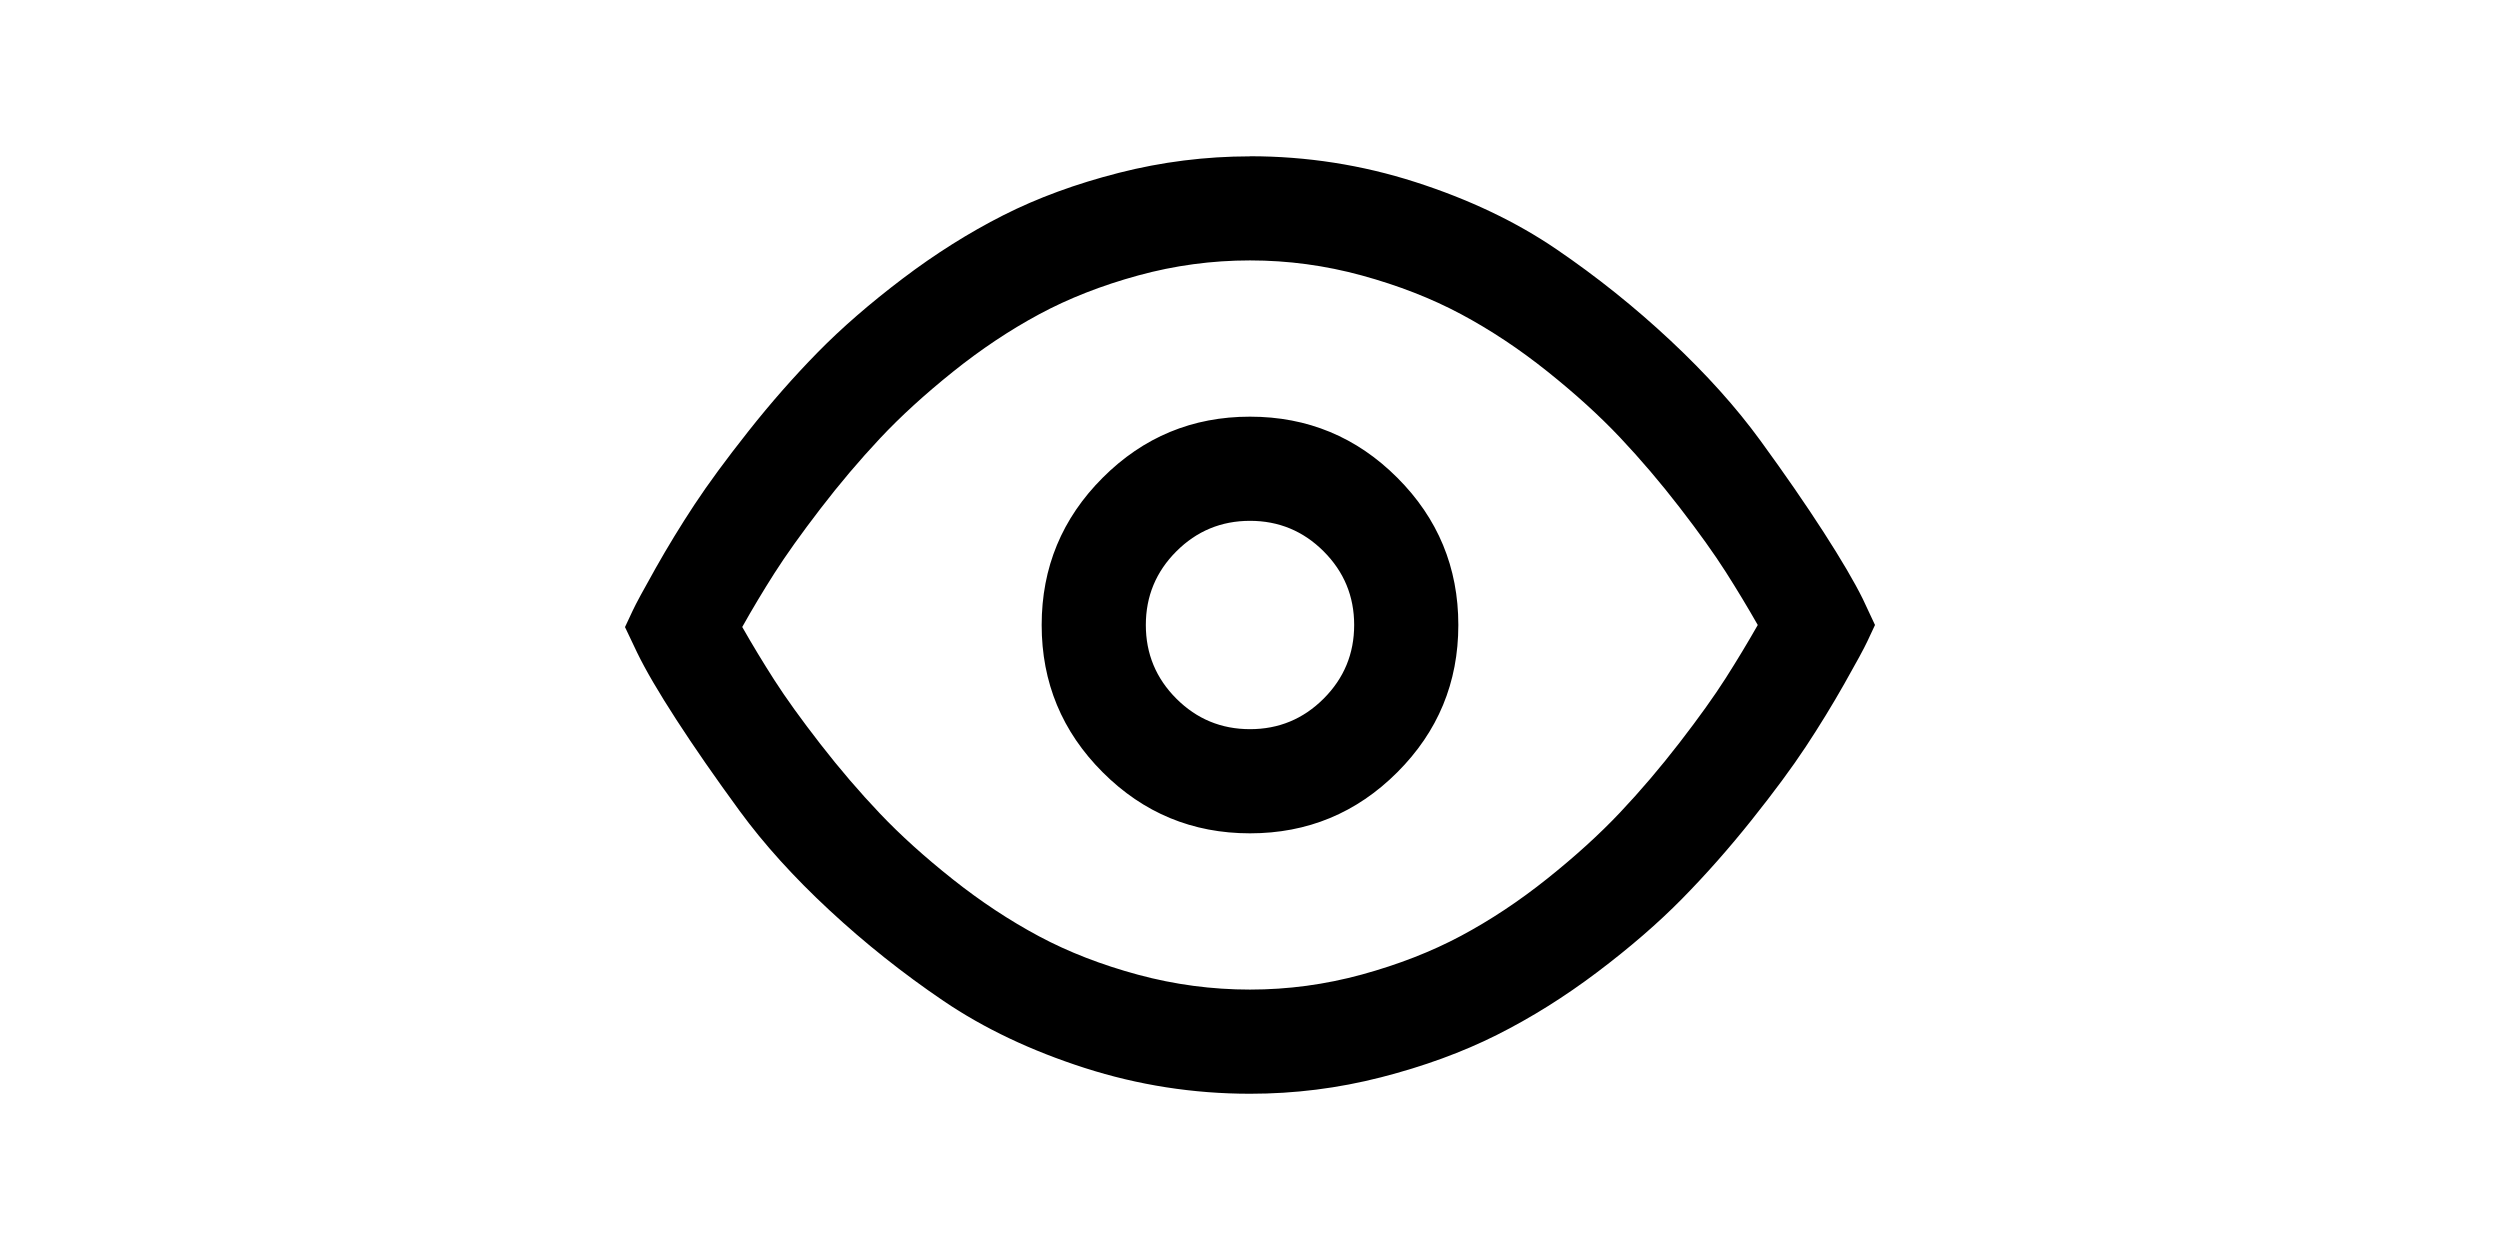 <svg class="icon" viewBox="0 0 1024 1024" xmlns="http://www.w3.org/2000/svg" width="128" height="64"><defs><style/></defs><path d="M512 128q69.675 0 135.51 21.163t115.498 54.997 93.483 74.837 73.685 82.006 51.67 74.837 32.17 54.827L1024 512q-2.347 4.992-6.315 13.483T998.87 560.17t-31.658 51.669-44.331 59.99-56.832 64.34-69.504 60.16-82.347 51.5-94.848 34.687T512 896q-69.675 0-135.51-21.163t-115.498-54.826-93.483-74.326-73.685-81.493-51.67-74.496-32.17-54.997L0 513.707q2.347-4.992 6.315-13.483t18.816-34.816 31.658-51.84 44.331-60.33 56.832-64.683 69.504-60.331 82.347-51.84 94.848-34.816T512 128.085zm0 85.333q-46.677 0-91.648 12.331t-81.152 31.83-70.656 47.146-59.648 54.485-48.853 57.686-37.675 52.821-26.325 43.99q12.33 21.674 26.325 43.52t37.675 52.351 48.853 57.003 59.648 53.845T339.2 767.02t81.152 31.488T512 810.667t91.648-12.331 81.152-31.659 70.656-46.848 59.648-54.186 48.853-57.344 37.675-52.651T927.957 512q-12.33-21.675-26.325-43.648t-37.675-52.65-48.853-57.345-59.648-54.186-70.656-46.848-81.152-31.659T512 213.334zm0 128q70.656 0 120.661 50.006T682.667 512 632.66 632.661 512 682.667 391.339 632.66 341.333 512t50.006-120.661T512 341.333zm0 85.334q-35.328 0-60.33 25.002T426.666 512t25.002 60.33T512 597.334t60.33-25.002T597.334 512t-25.002-60.33T512 426.666z"/></svg>